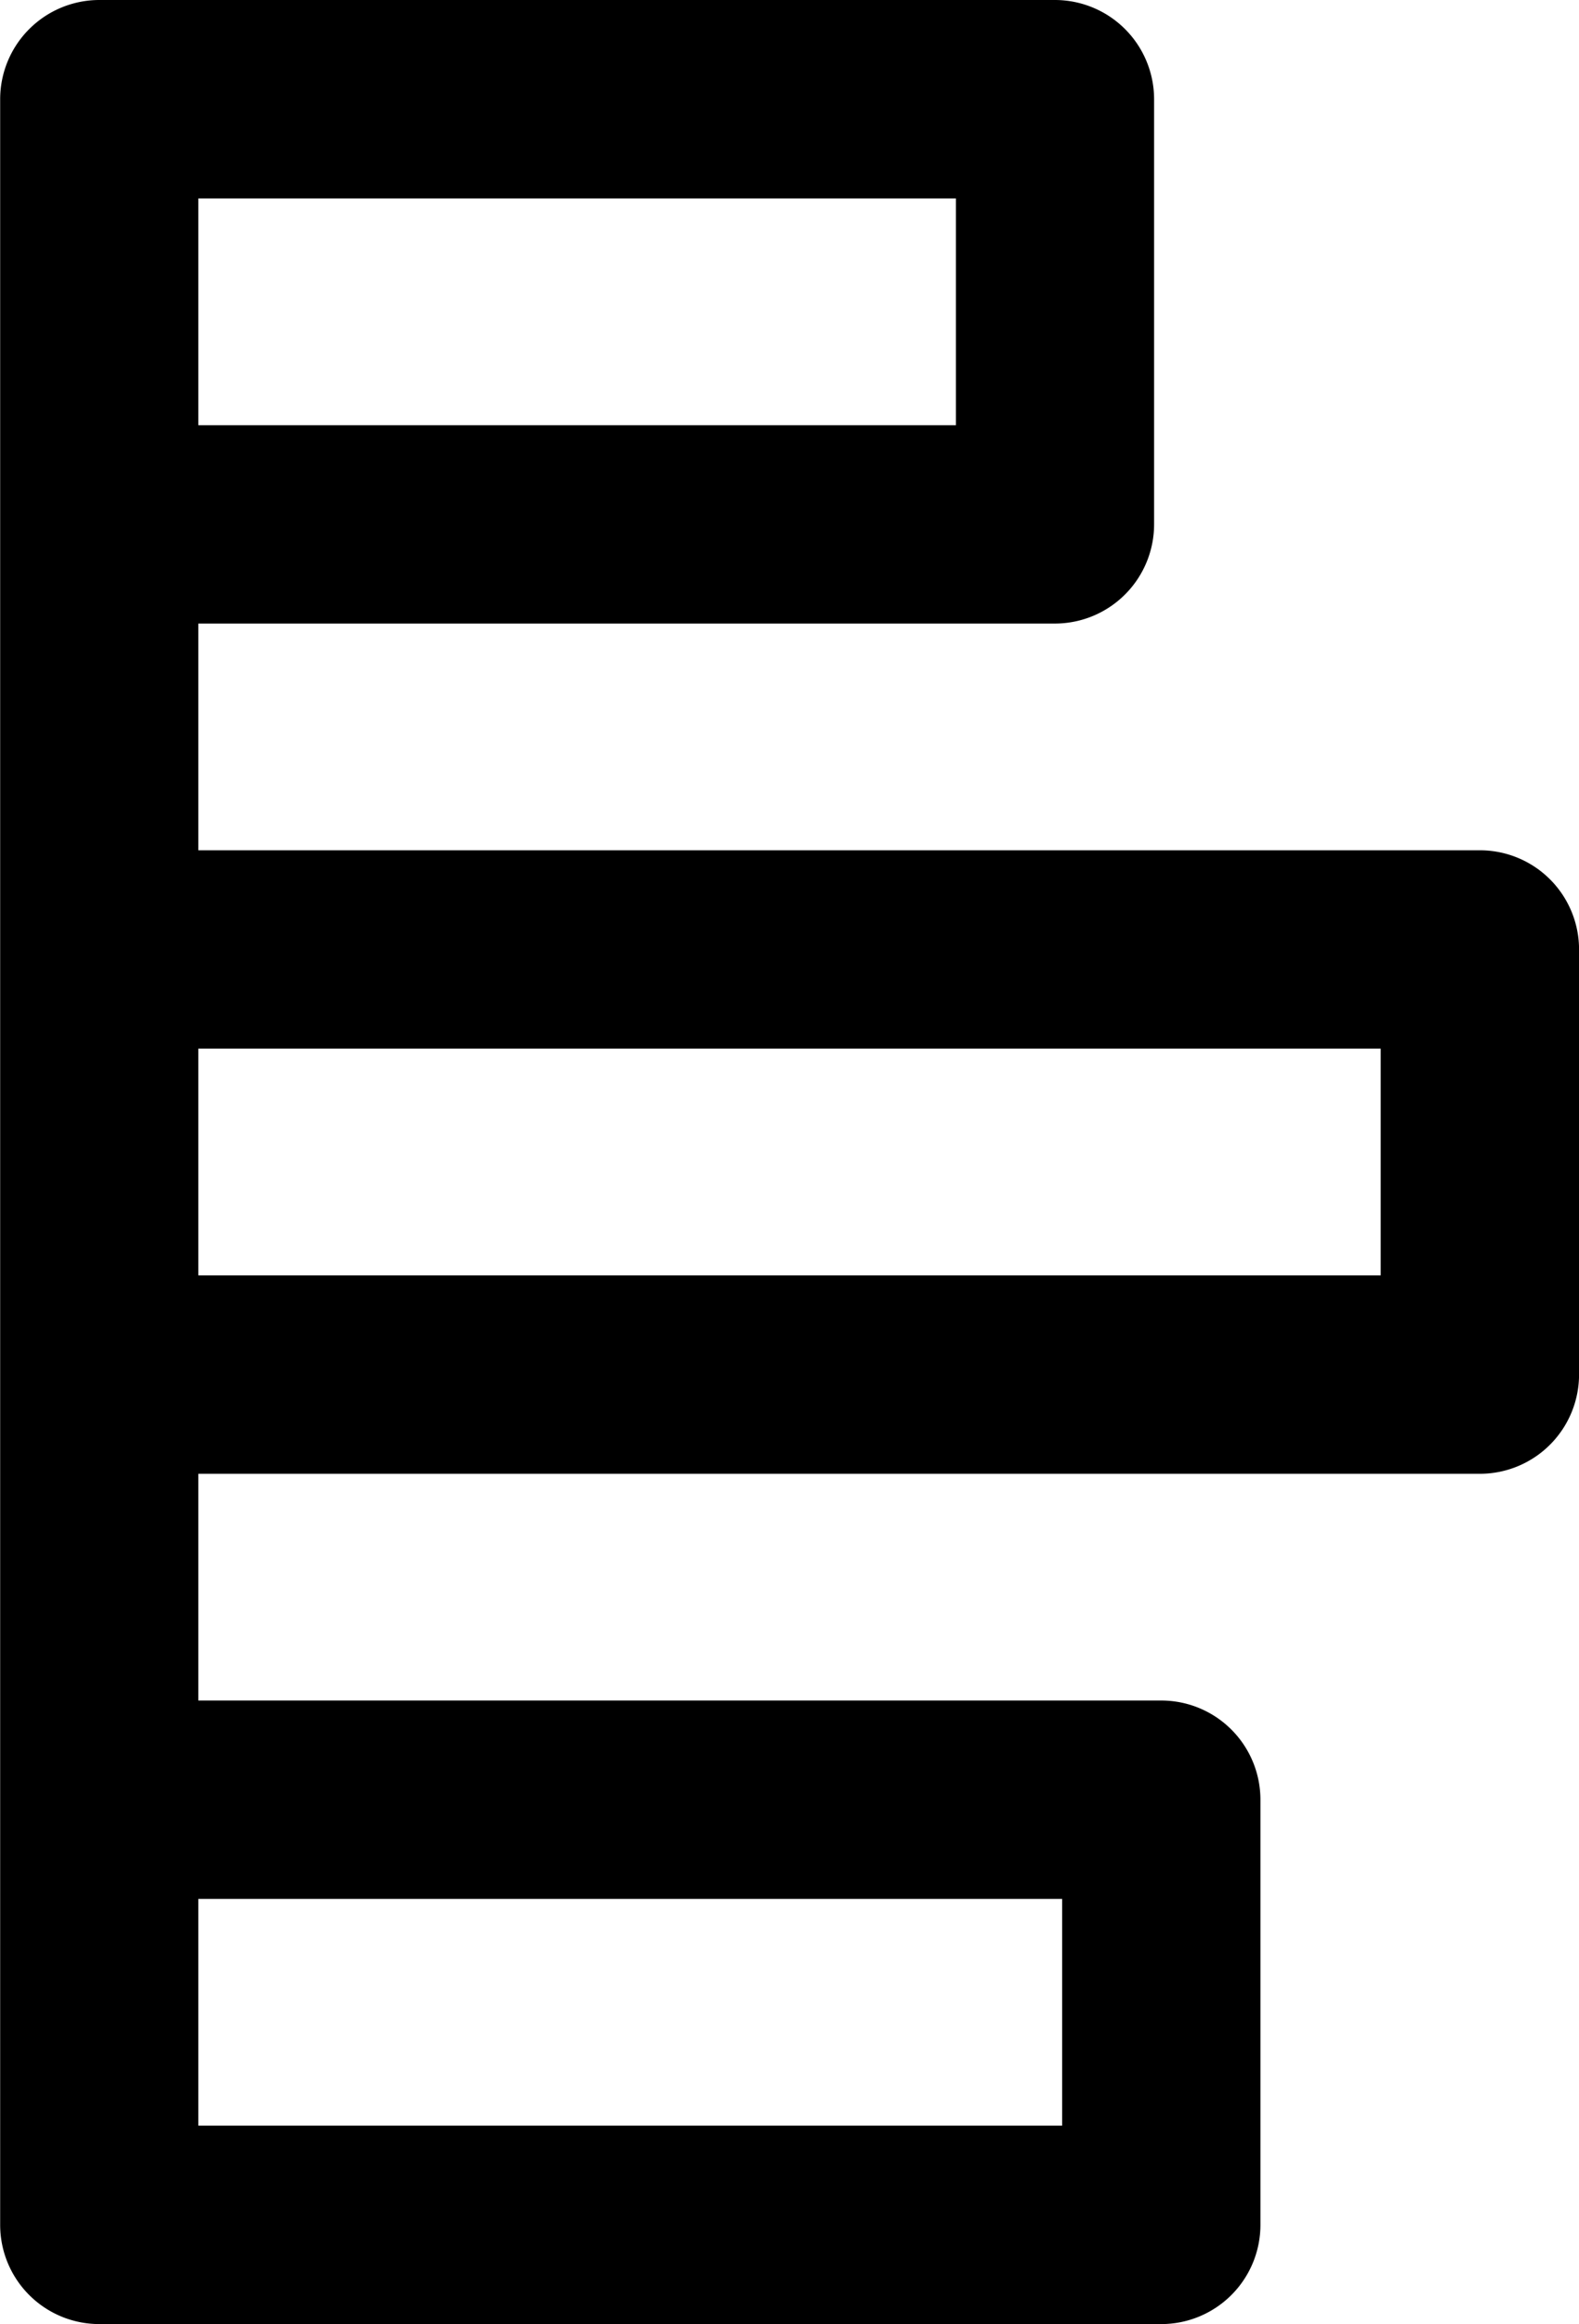 <svg id="Layer_6" data-name="Layer 6" xmlns="http://www.w3.org/2000/svg" viewBox="0 0 299.67 440.77"><title>pooling-black</title><path d="M386.83,197.49H143.61v-43h162.6A18.83,18.83,0,0,0,325,135.68V55.05a18.83,18.83,0,0,0-18.82-18.82H124.79A18.83,18.83,0,0,0,106,55.05V458.18A18.82,18.82,0,0,0,124.79,477H326.36a18.82,18.82,0,0,0,18.82-18.82V377.56a18.82,18.82,0,0,0-18.82-18.82H143.61v-43H386.83a18.83,18.83,0,0,0,18.82-18.82V216.3A18.82,18.82,0,0,0,386.83,197.49ZM143.61,73.87H287.39v43H143.61Zm163.94,322.5v43H143.61v-43ZM368,278.11H143.61v-43H368Z" transform="translate(-105.97 -36.23)"/></svg>